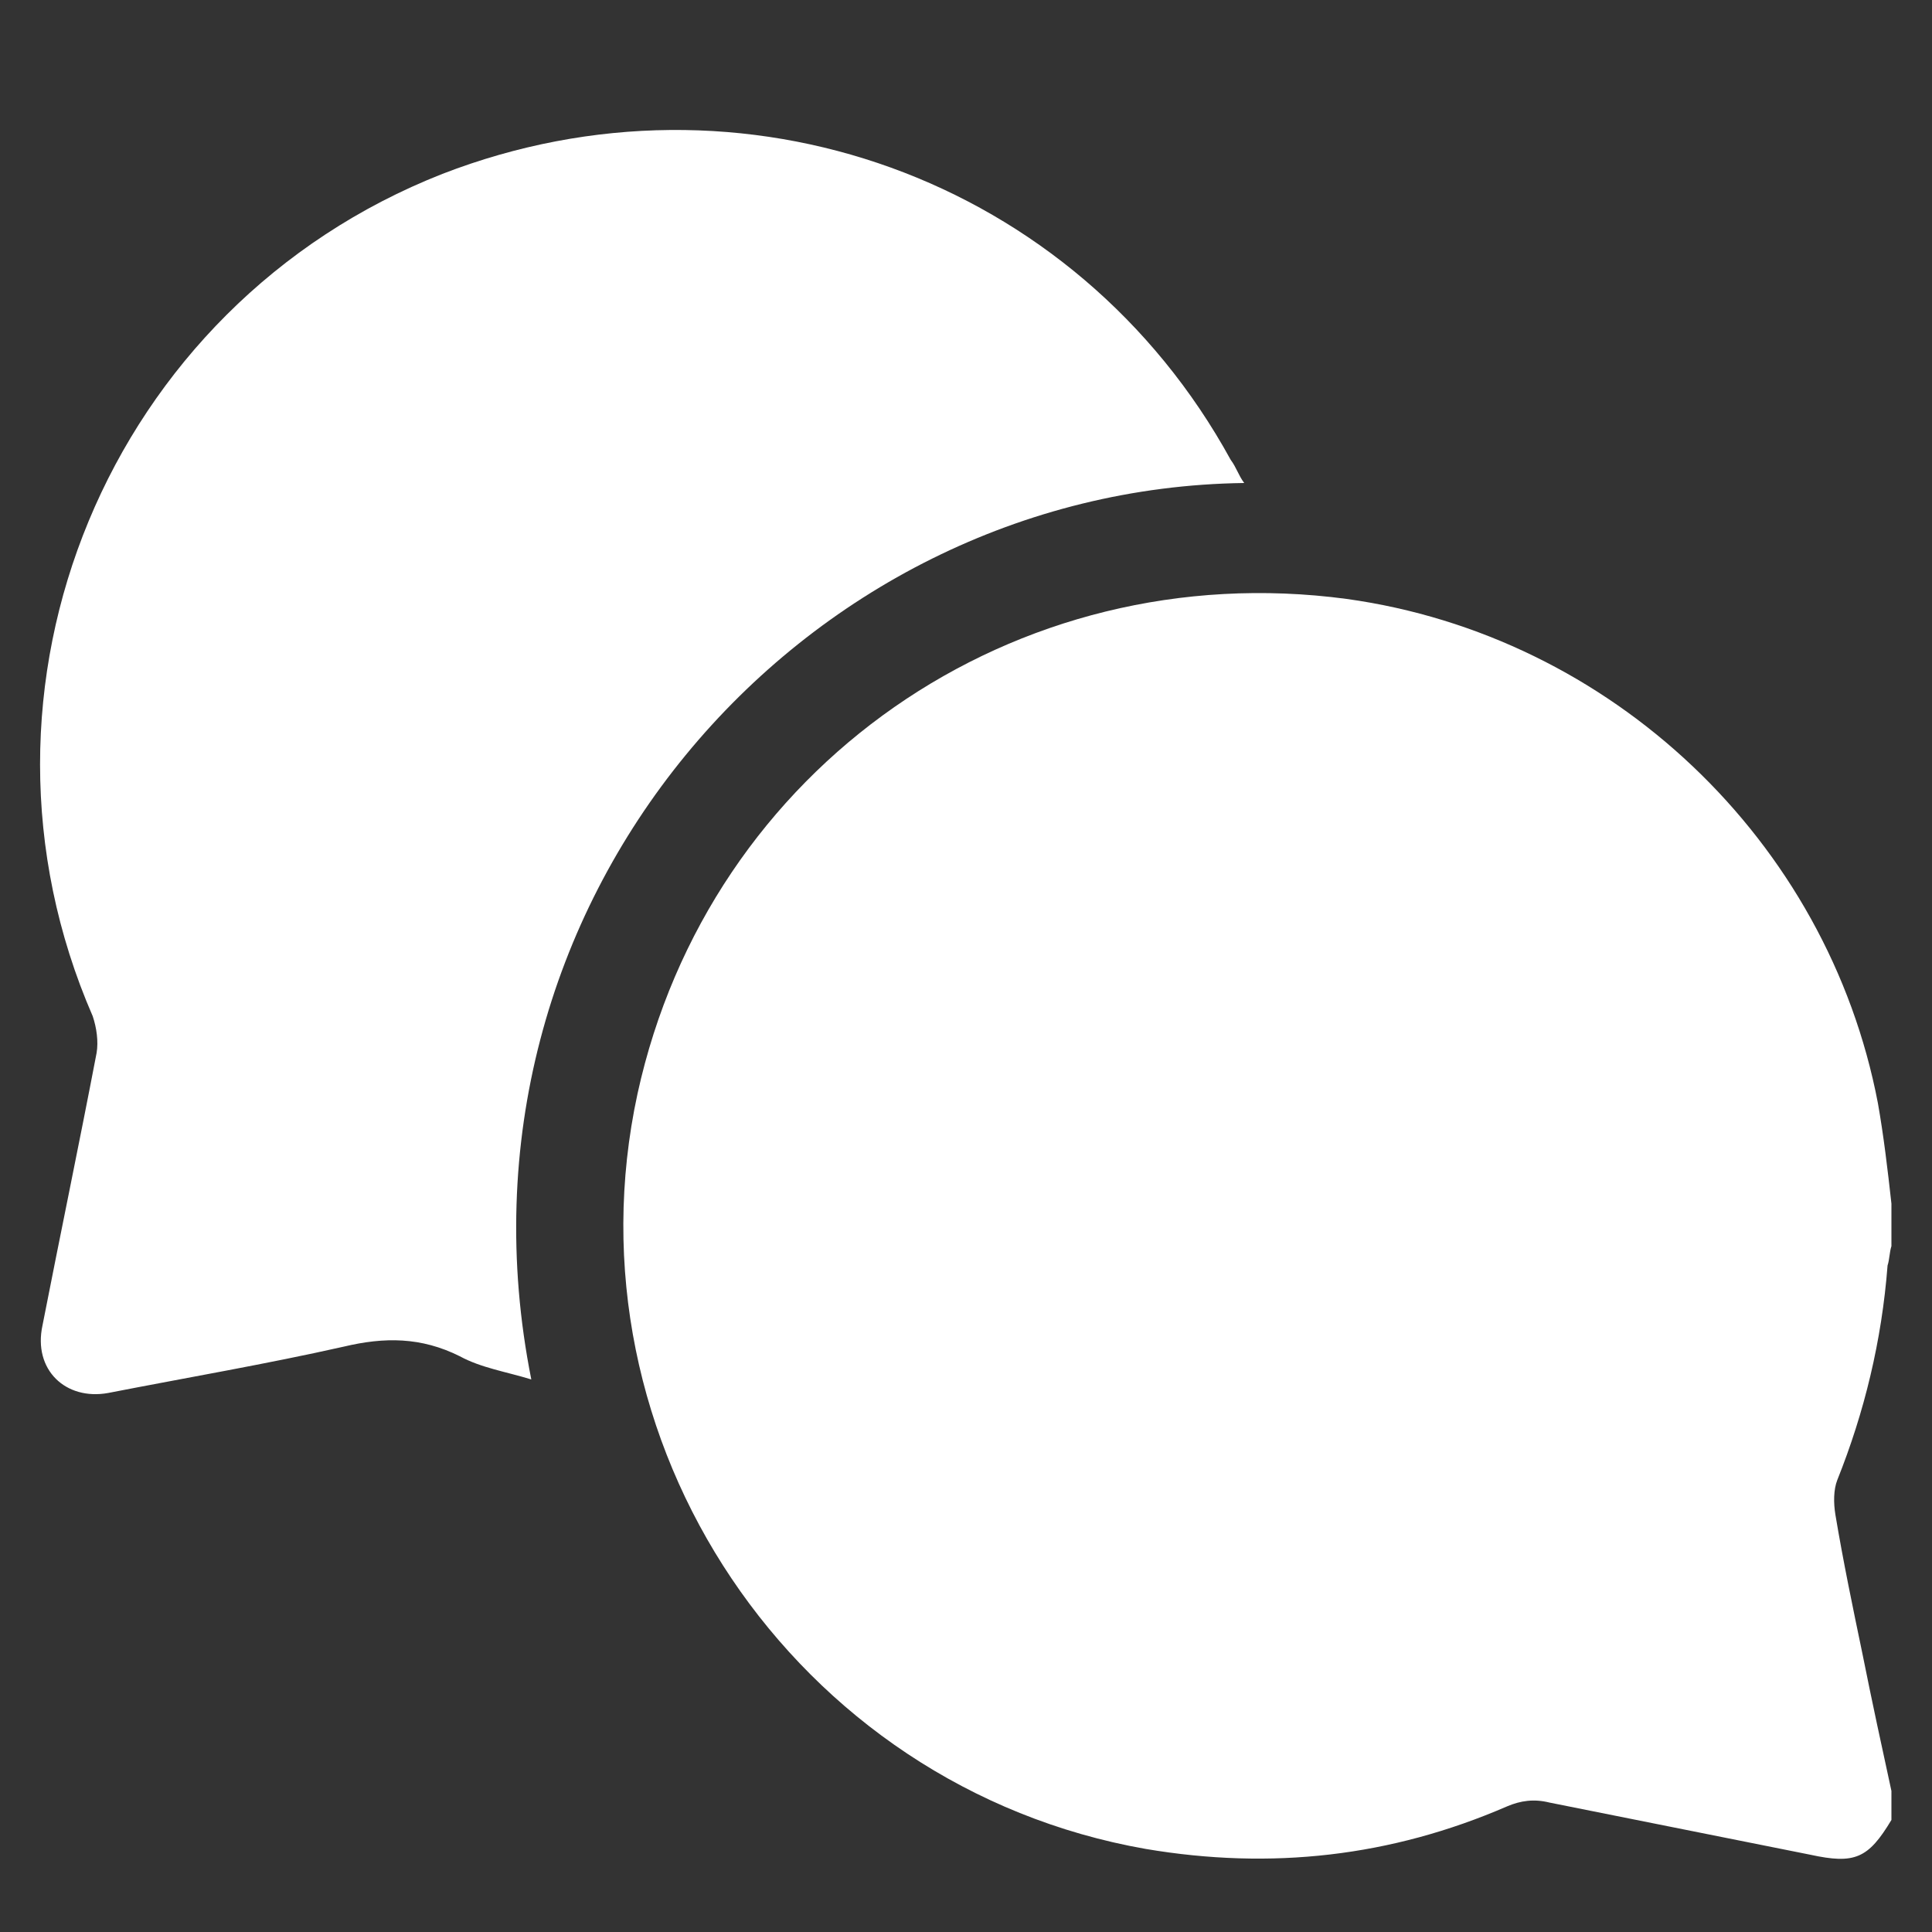 <?xml version="1.0" encoding="utf-8"?>
<!-- Generator: Adobe Illustrator 21.0.0, SVG Export Plug-In . SVG Version: 6.00 Build 0)  -->
<svg version="1.1" id="Layer_1" xmlns="http://www.w3.org/2000/svg" xmlns:xlink="http://www.w3.org/1999/xlink" x="0px" y="0px"
	 viewBox="0 0 100 100" style="enable-background:new 0 0 100 100;" xml:space="preserve">
	 <rect x="0" y="0" width="100" height="100" fill="#333333" stroke="none"/>
	 <style type="text/css">
	.st0{fill:#ffffff;}
</style>
<g>

	<path class="st0" d="M97.9,92.7c0,0.5,0,1,0,1.5c-1.2,2-1.9,2.3-4.2,1.8c-4.5-0.9-9-1.8-13.5-2.7c-0.8-0.2-1.5-0.1-2.2,0.2
		c-6,2.6-12.2,3.3-18.7,2.2C41.1,92.5,29.1,74.6,33,56.6c3.7-16.9,19.5-27.9,36.7-25.6c13.7,1.9,24.9,12.5,27.5,26.1
		c0.3,1.7,0.5,3.4,0.7,5.2c0,0.7,0,1.5,0,2.2c-0.1,0.3-0.1,0.7-0.2,1c-0.3,3.9-1.2,7.6-2.6,11.1c-0.2,0.5-0.2,1.2-0.1,1.8
		c0.4,2.4,0.9,4.8,1.4,7.2C96.9,88.1,97.4,90.4,97.9,92.7z"/>
	<path class="st0" d="M64.4,25c-23,0.3-41.8,21.8-36.9,46.4c-1.3-0.4-2.6-0.6-3.7-1.2c-2-1-3.9-1-6-0.5c-4,0.9-8.1,1.6-12.2,2.4
		c-2.2,0.4-3.9-1.2-3.4-3.5C3.1,64,4.1,59.2,5,54.5c0.1-0.6,0-1.3-0.2-1.9c-7.4-17,0.8-36.8,18.1-43.6C38.4,3,55.7,9.2,63.7,23.8
		C64,24.2,64.1,24.6,64.4,25z"/>
</g>
</svg>
